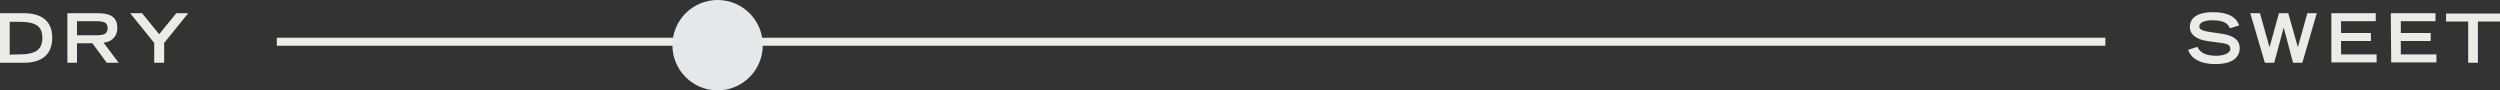 <svg xmlns="http://www.w3.org/2000/svg" viewBox="0 0 312.05 11.28"><rect x="0" y="0" width="312.05" height="11.28" fill="#333333" stroke="none"/><defs><style>.cls-1{fill:#ebece8;}.cls-2{fill:none;stroke:#ebece8;stroke-miterlimit:10;}.cls-3{fill:#e6e7e8;}</style></defs><title>semi-dry scale</title><g id="Layer_2" data-name="Layer 2"><g id="Layer_1-2" data-name="Layer 1"><path class="cls-1" d="M0,1.65H3c2,0,3.52.82,3.52,3.05S5.07,7.83,3,7.83H0ZM2.43,6.79c2.06,0,2.86-.63,2.86-2.07s-.83-2-2.86-2H1.21v4.1Z"/><path class="cls-1" d="M8.41,1.65h3.71c1.46,0,2.52.33,2.52,1.84a1.75,1.75,0,0,1-1.73,1.82l1.9,2.52H13.32L11.53,5.4H9.61V7.83H8.41ZM11.94,4.4c1,0,1.49-.14,1.49-.88s-.5-.87-1.49-.87H9.61V4.4Z"/><path class="cls-1" d="M19.25,5.36l-3-3.71h1.48l2.14,2.62L22,1.65h1.49l-3,3.71V7.83H19.25Z"/><path class="cls-1" d="M278.33,3.53c-.2-.55-.7-1-2.17-1-.82,0-1.64.2-1.64.77,0,.26.15.54,1.38.7l1.46.22c1.39.21,2.2.75,2.2,1.78,0,1.46-1.39,2-3,2-2.65,0-3.3-1.31-3.44-1.78l1.16-.37c.22.45.68,1.11,2.31,1.11,1,0,1.8-.32,1.8-.86s-.46-.66-1.34-.77l-1.48-.2c-1.43-.2-2.23-.82-2.23-1.76,0-1.85,2.41-1.85,2.88-1.85,2.66,0,3.12,1.23,3.27,1.66Z"/><path class="cls-1" d="M280.88,1.65h1.21l1.19,4.25h0l1.18-4.25h1.16l1.2,4.24h0L288,1.65h1.18l-1.8,6.18h-1.16l-1.17-4.39h0l-1.18,4.39H282.7Z"/><path class="cls-1" d="M291,1.65h5.54v1h-4.33V4.12h3.73v1h-3.73V6.79h4.44v1H291Z"/><path class="cls-1" d="M298.42,1.65H304v1h-4.33V4.12h3.73v1h-3.73V6.79h4.44v1h-5.64Z"/><path class="cls-1" d="M308.08,2.69h-2.76v-1h6.73v1h-2.76V7.83h-1.21Z"/><line class="cls-2" x1="34.55" y1="5.21" x2="262.79" y2="5.21"/><path class="cls-2" d="M262.79,7.21"/><path class="cls-2" d="M262.79,3.21"/><path class="cls-2" d="M34.55,7.21"/><circle class="cls-3" cx="89.57" cy="5.64" r="5.64"/></g></g></svg>